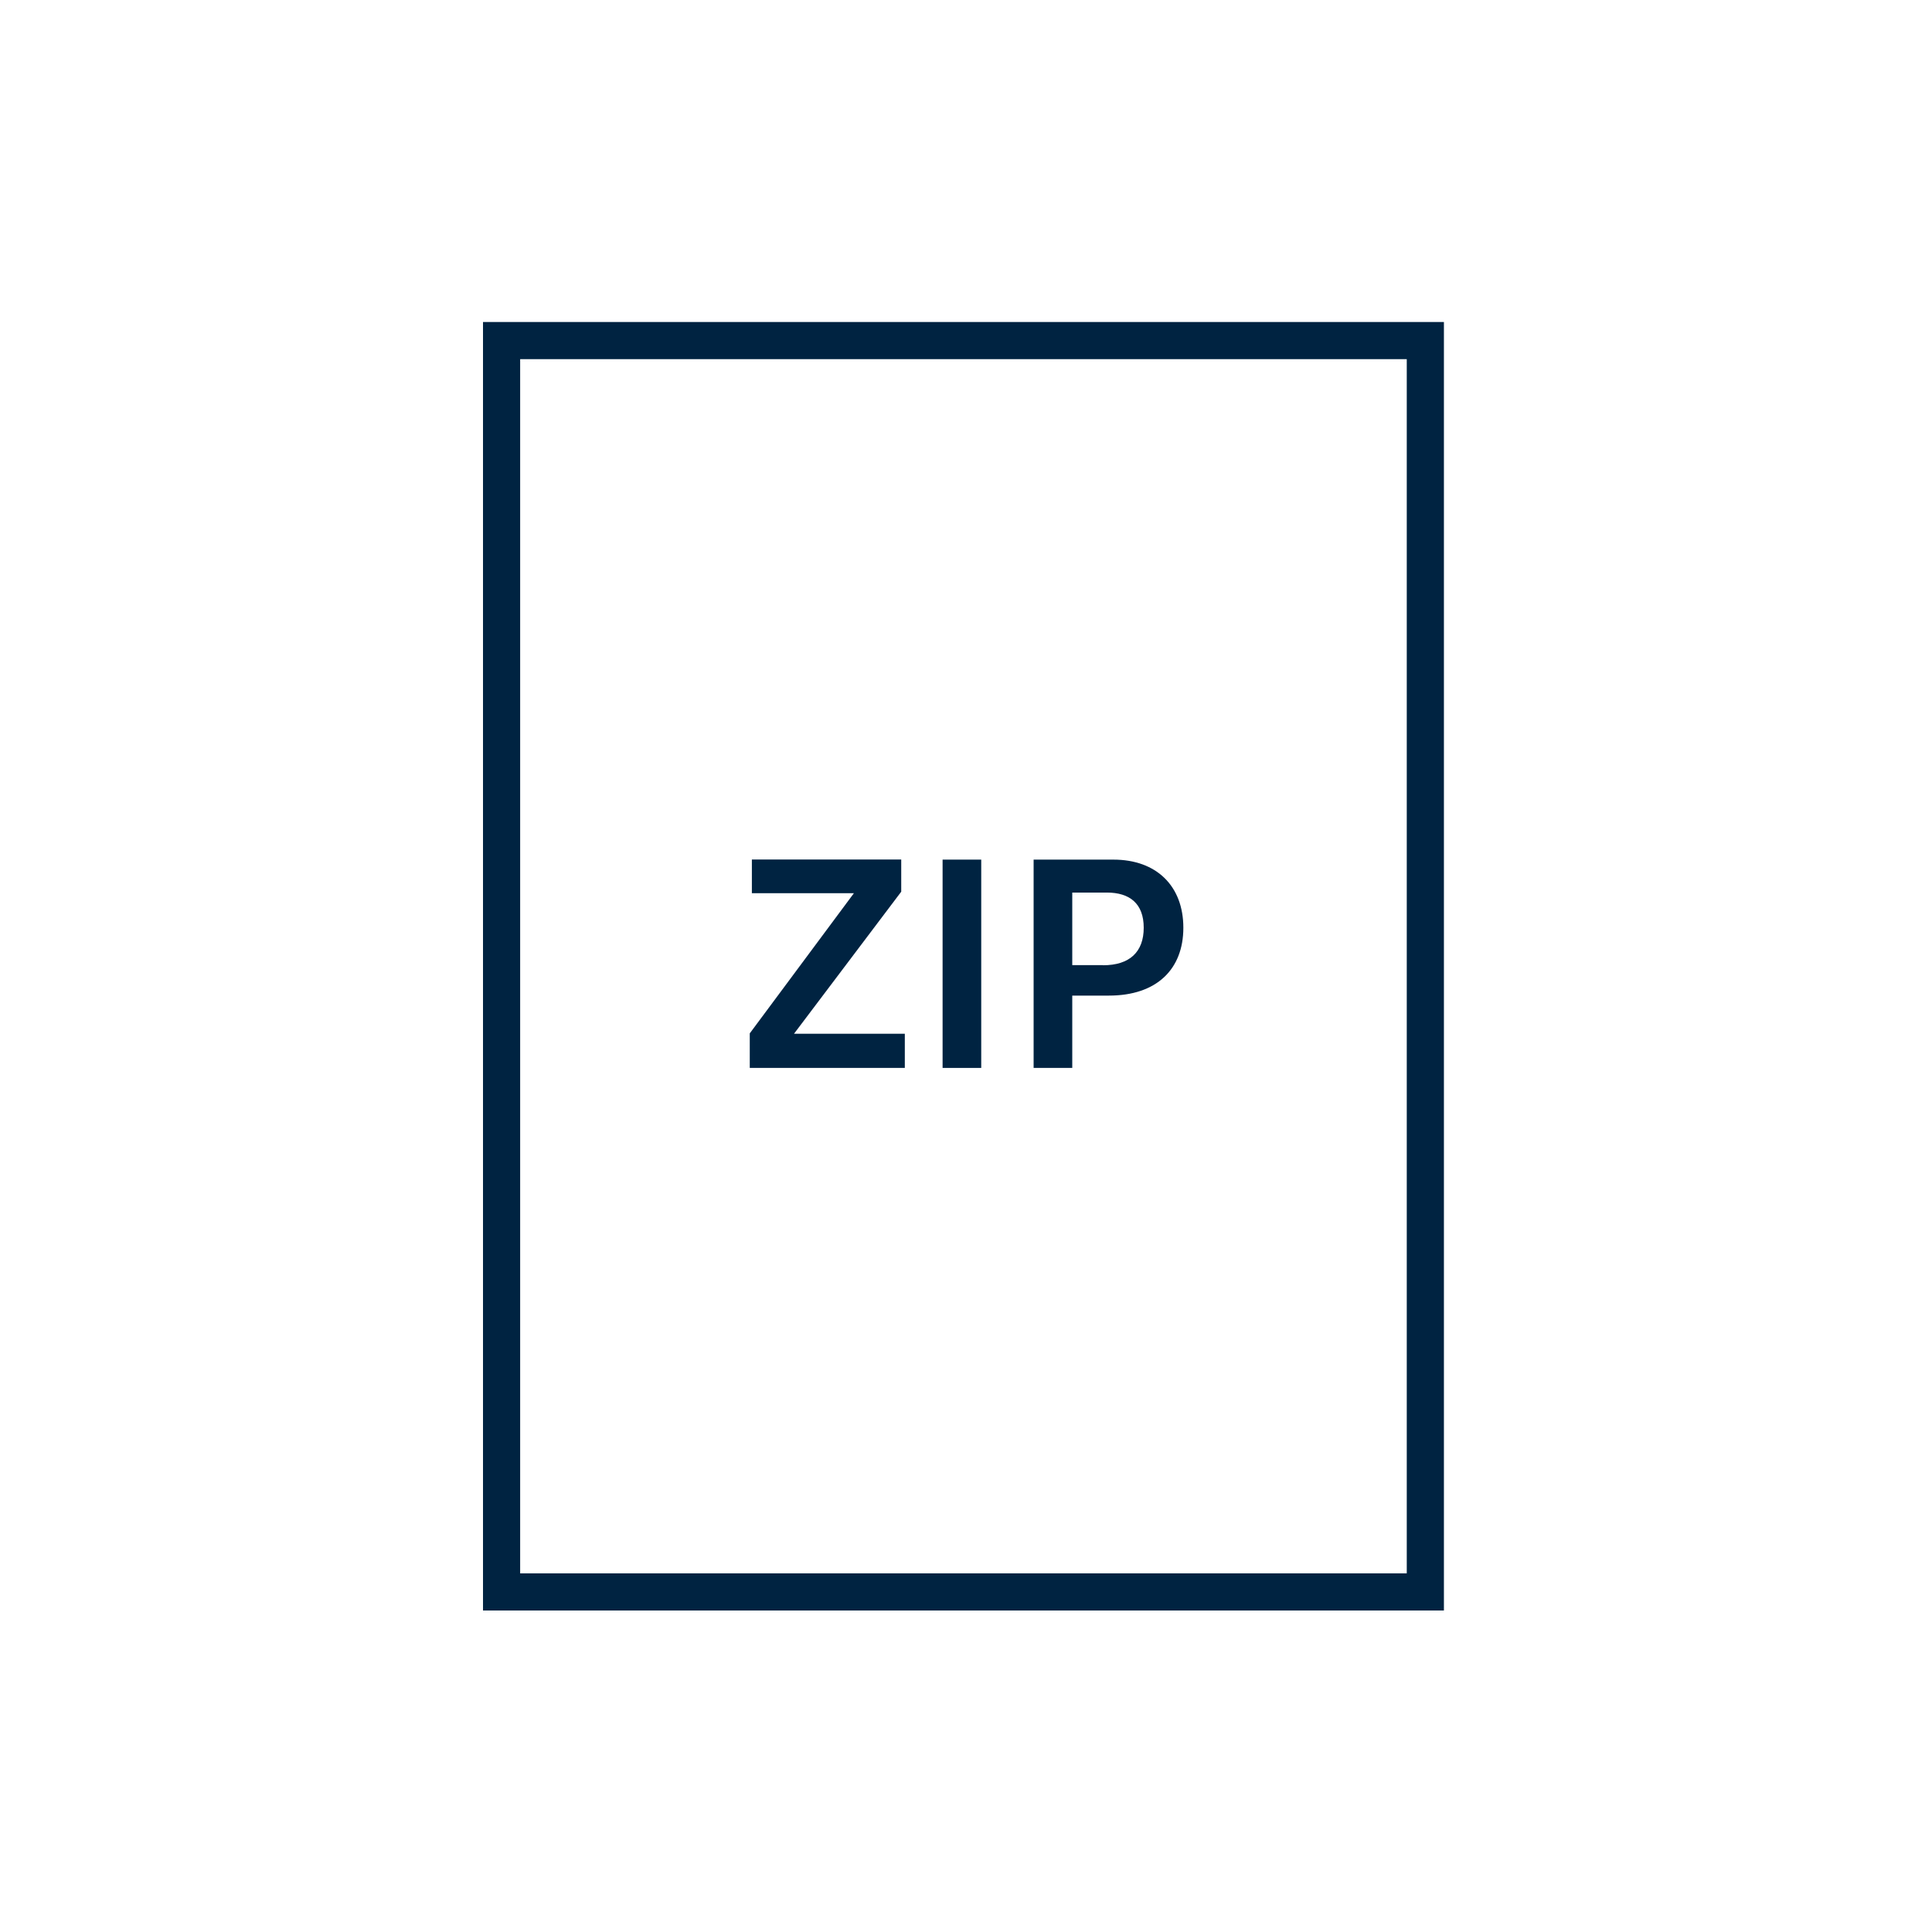 <svg width="156" height="156" viewBox="0 0 156 156" fill="none" xmlns="http://www.w3.org/2000/svg">
<path d="M116.59 130.04H39V26H116.59V130.04ZM113.59 127.04V29H42V127.04H113.59Z" fill="#002341"/>
<path d="M64.12 83.47H73.06V86.23H60.54V83.44L68.95 72.12H60.71V69.4H72.77V72L64.12 83.46V83.47Z" fill="#002341"/>
<path d="M76.11 86.23V69.41H79.23V86.23H76.11Z" fill="#002341"/>
<path d="M89.9 69.41C93.39 69.41 95.55 71.55 95.55 74.91C95.55 78.27 93.39 80.39 89.54 80.39H86.58V86.23H83.46V69.41H89.9ZM89.06 77.94C91.22 77.94 92.35 76.86 92.35 74.91C92.35 72.96 91.22 72.07 89.37 72.07H86.58V77.93H89.05L89.06 77.94Z" fill="#002341"/>
</svg>
